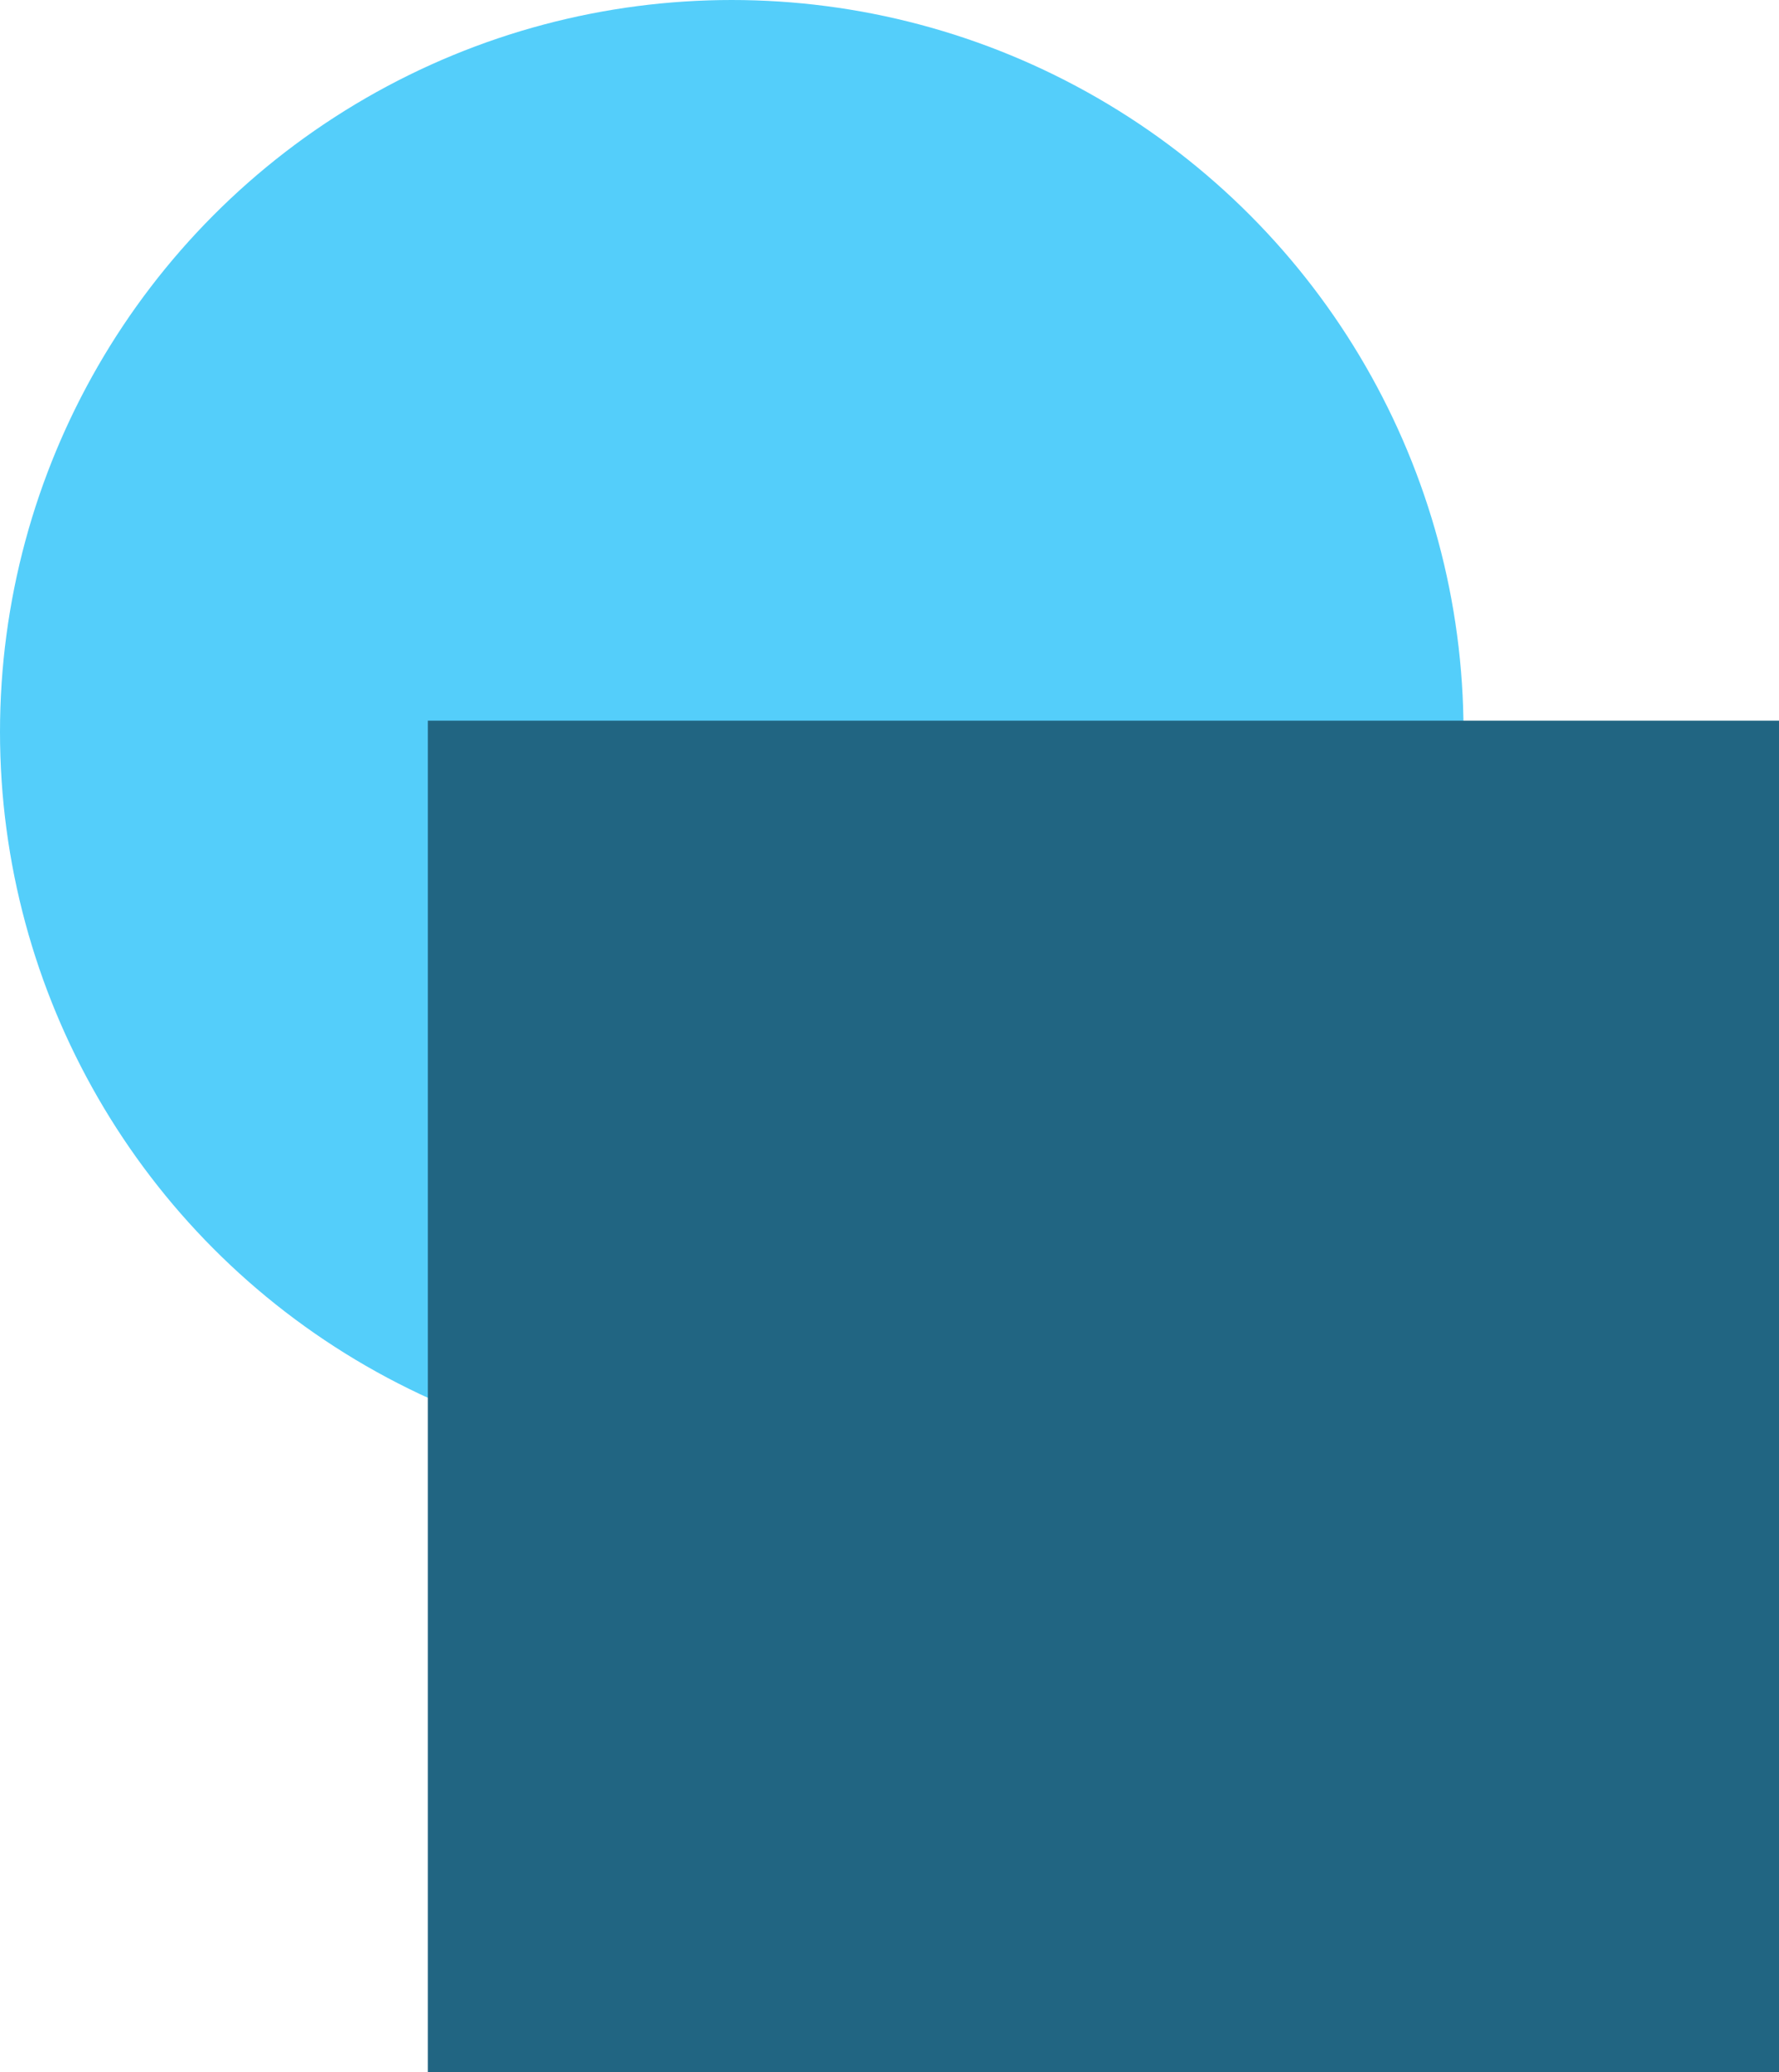 <svg xmlns="http://www.w3.org/2000/svg" viewBox="0 0 60 69.87">
  <defs/>
  <g data-name="Layer 2">
    <g data-name="Layer 1">
      <circle cx="24.68" cy="24.68" r="24.68" fill="#54cefa"/>
      <path fill="#216582" d="M14.43 24.3H60v45.57H14.43z"/>
    </g>
  </g>
</svg>
